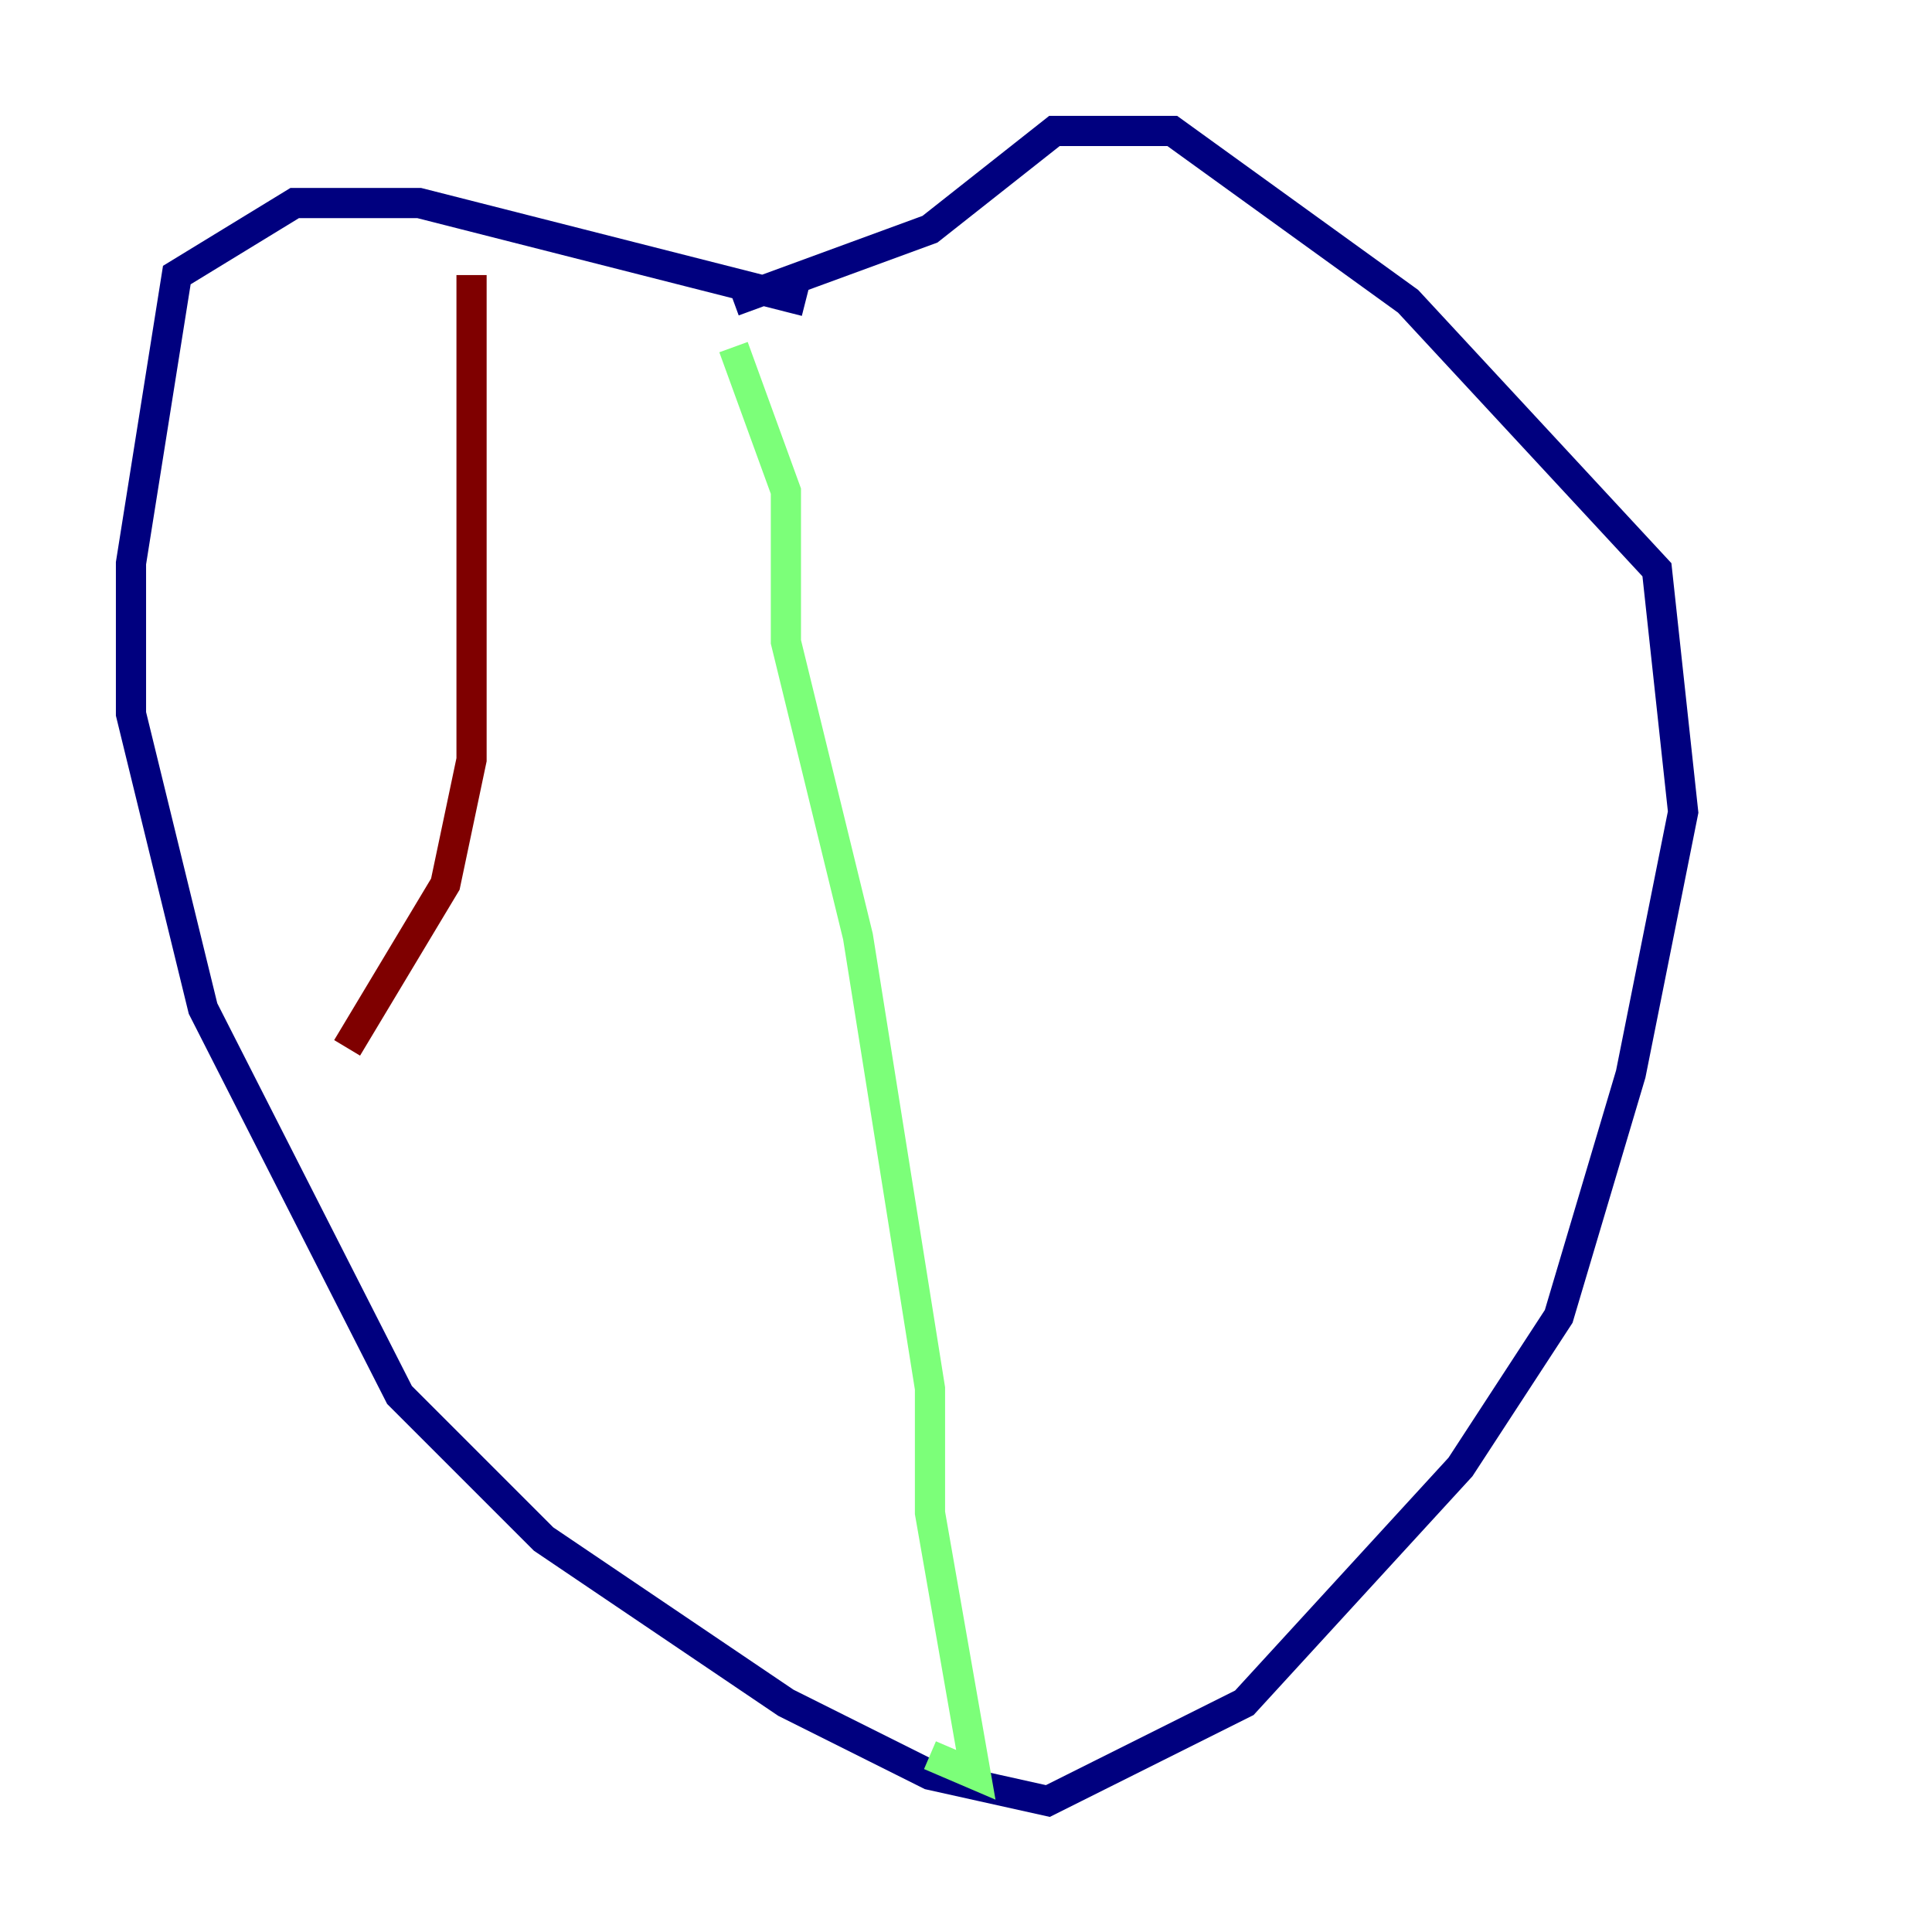 <?xml version="1.0" encoding="utf-8" ?>
<svg baseProfile="tiny" height="128" version="1.2" viewBox="0,0,128,128" width="128" xmlns="http://www.w3.org/2000/svg" xmlns:ev="http://www.w3.org/2001/xml-events" xmlns:xlink="http://www.w3.org/1999/xlink"><defs /><polyline fill="none" points="53.37,19.959 27.77,13.451 19.525,13.451 11.715,18.224 8.678,37.315 8.678,47.295 13.451,66.82 26.468,92.42 36.014,101.966 52.068,112.814 61.614,117.586 69.424,119.322 82.441,112.814 96.759,97.193 103.268,87.214 108.041,71.159 111.512,53.803 109.776,37.749 93.288,19.959 77.668,8.678 69.858,8.678 61.614,15.186 48.597,19.959" stroke="#00007f" stroke-width="2" /><polyline fill="none" points="48.597,22.997 52.068,32.542 52.068,42.522 56.841,62.047 61.614,91.986 61.614,100.231 64.651,117.586 61.614,116.285" stroke="#7cff79" stroke-width="2" /><polyline fill="none" points="31.241,18.224 31.241,50.332 29.505,58.576 22.997,69.424" stroke="#7f0000" stroke-width="2" /></svg>